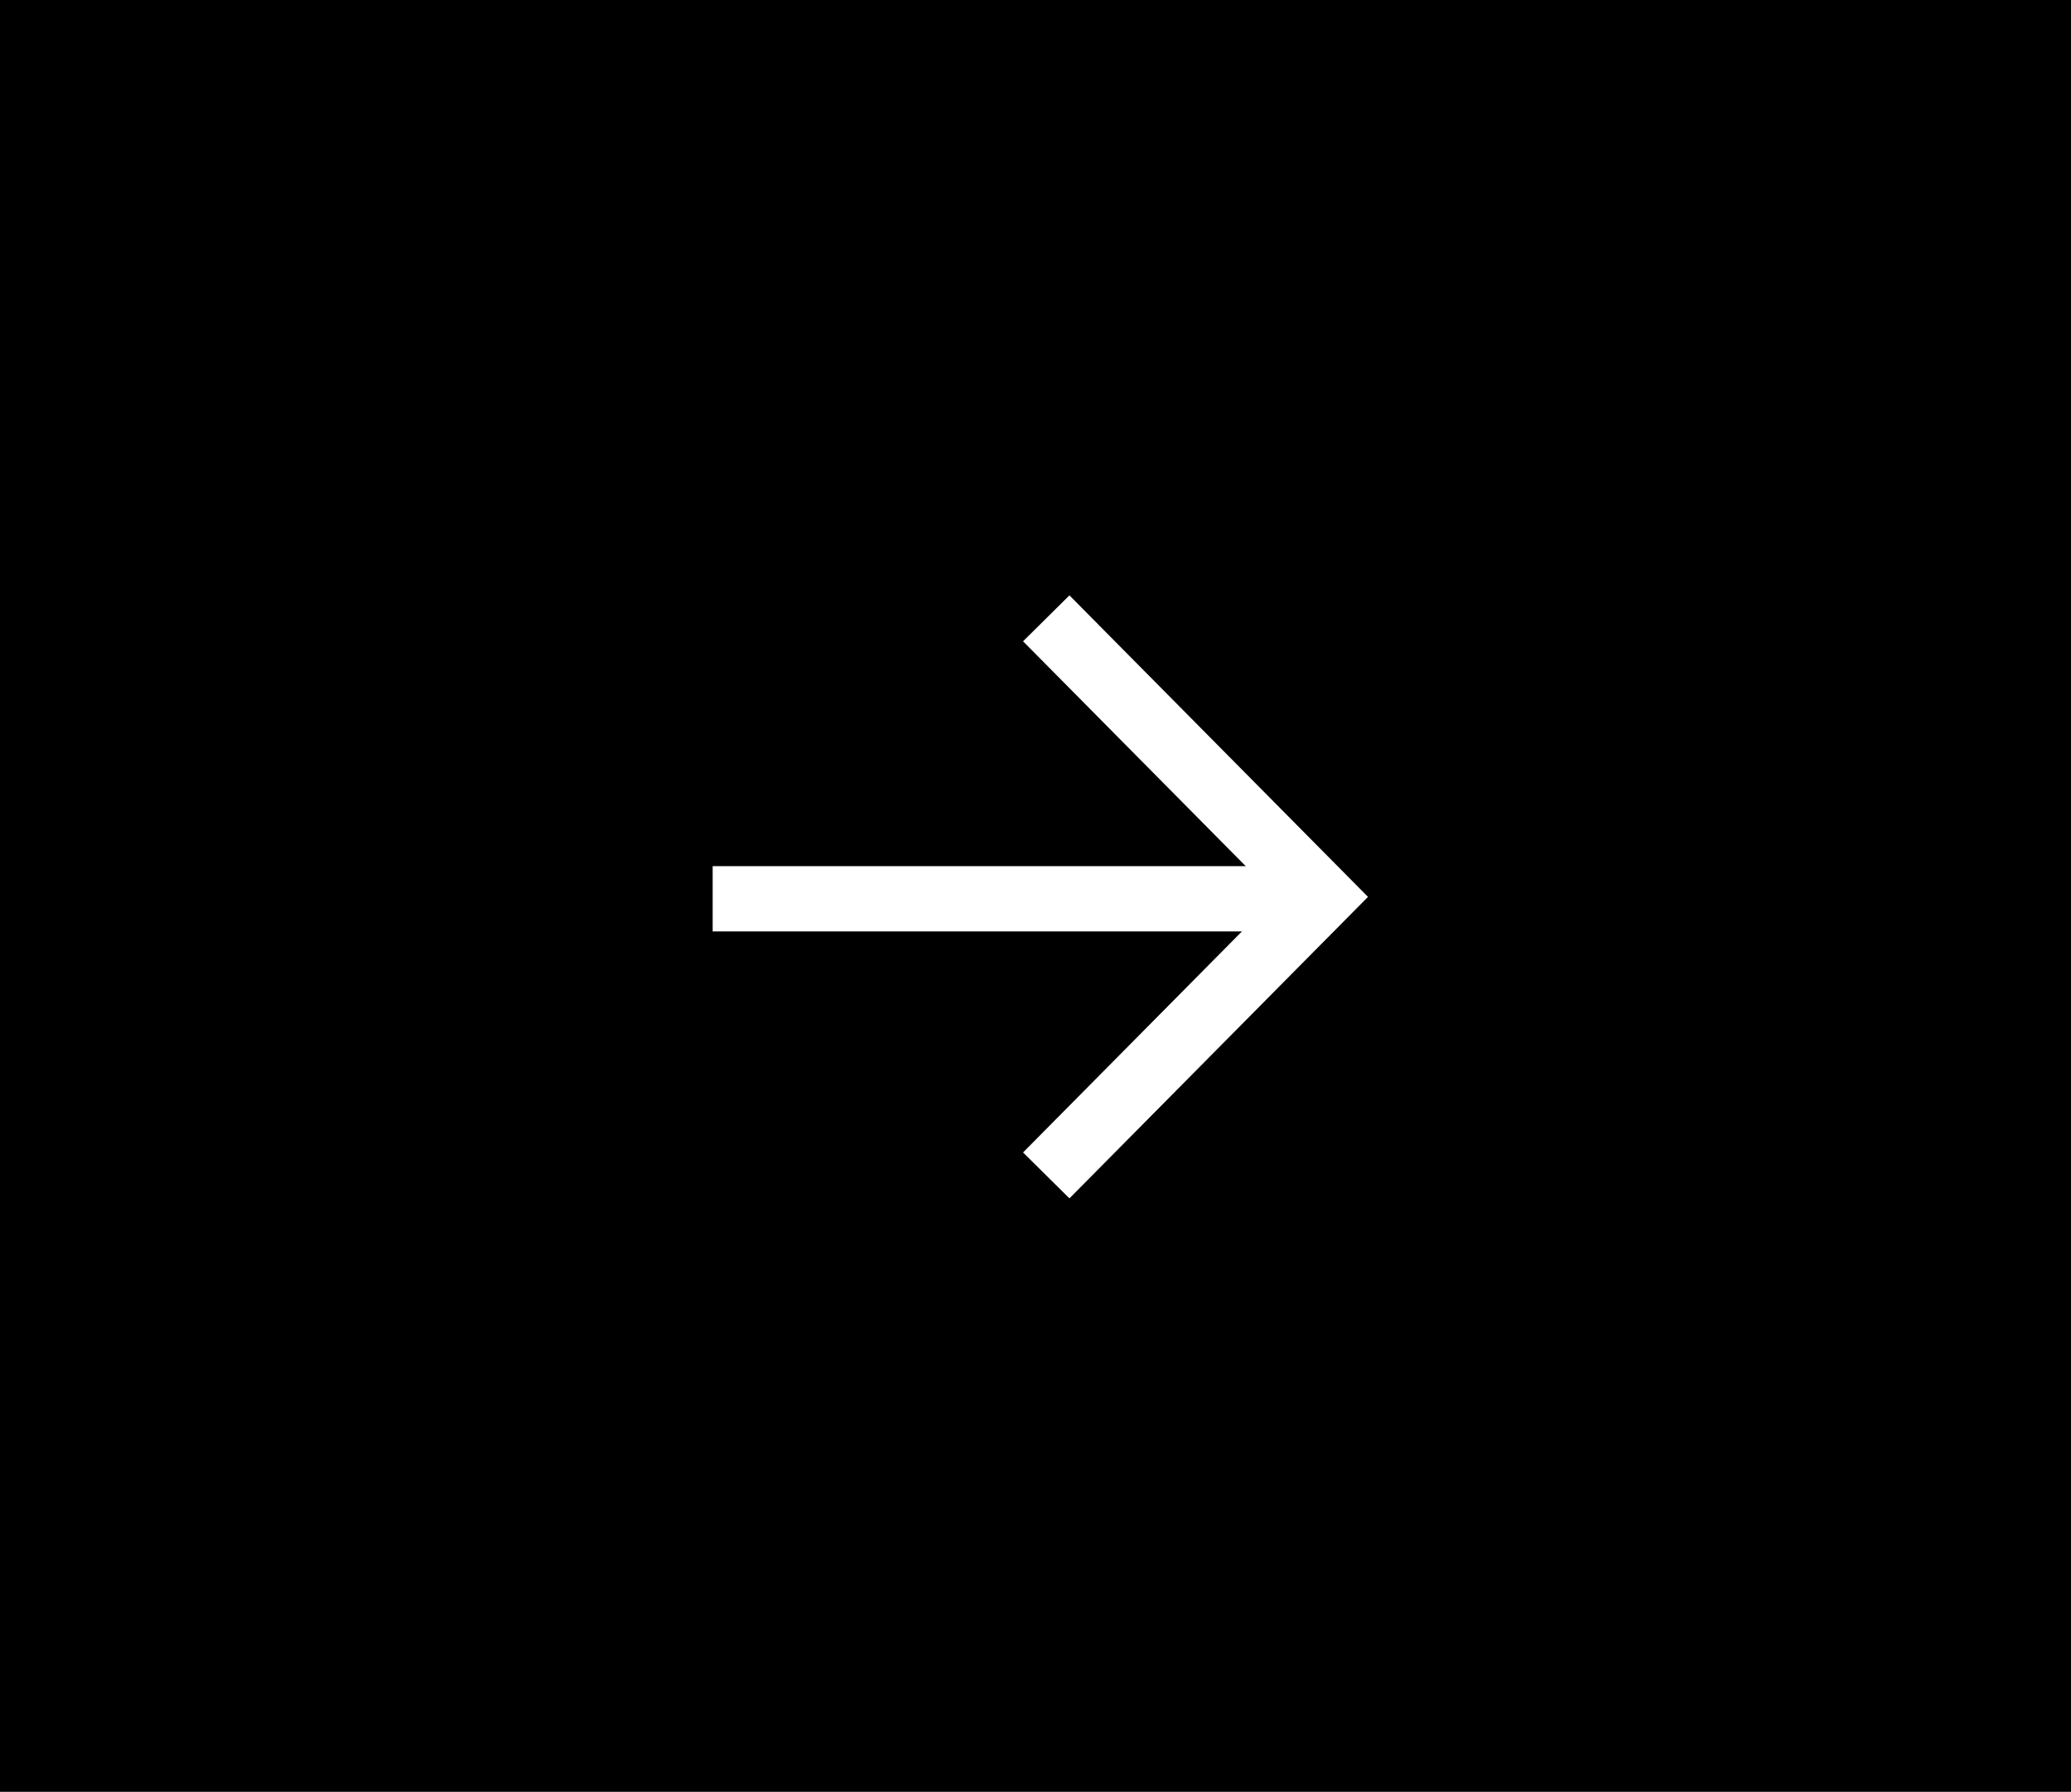 <svg id="Component_8_1" data-name="Component 8 – 1" xmlns="http://www.w3.org/2000/svg" width="95.195" height="82.351" viewBox="0 0 95.195 82.351">
  <rect x="0" y="0" width="95.195" height="82.351" fill="#808080" stroke="none"/>
  <rect id="Rectangle_128" data-name="Rectangle 128" width="95.195" height="82.351" transform="translate(95.195 82.351) rotate(180)"/>
  <g id="Icon_feather-arrow-right" data-name="Icon feather-arrow-right" transform="translate(60.77 52.958) rotate(180)">
    <path id="Path_428" data-name="Path 428" d="M25.29,0H0" transform="translate(1.222 11.648)" fill="none" stroke="#fff" stroke-linecap="square" stroke-linejoin="round" stroke-width="3"/>
    <path id="Path_429" data-name="Path 429" d="M11.623,0,0,11.736,11.623,23.473" fill="none" stroke="#fff" stroke-linecap="square" stroke-width="3"/>
  </g>
</svg>
